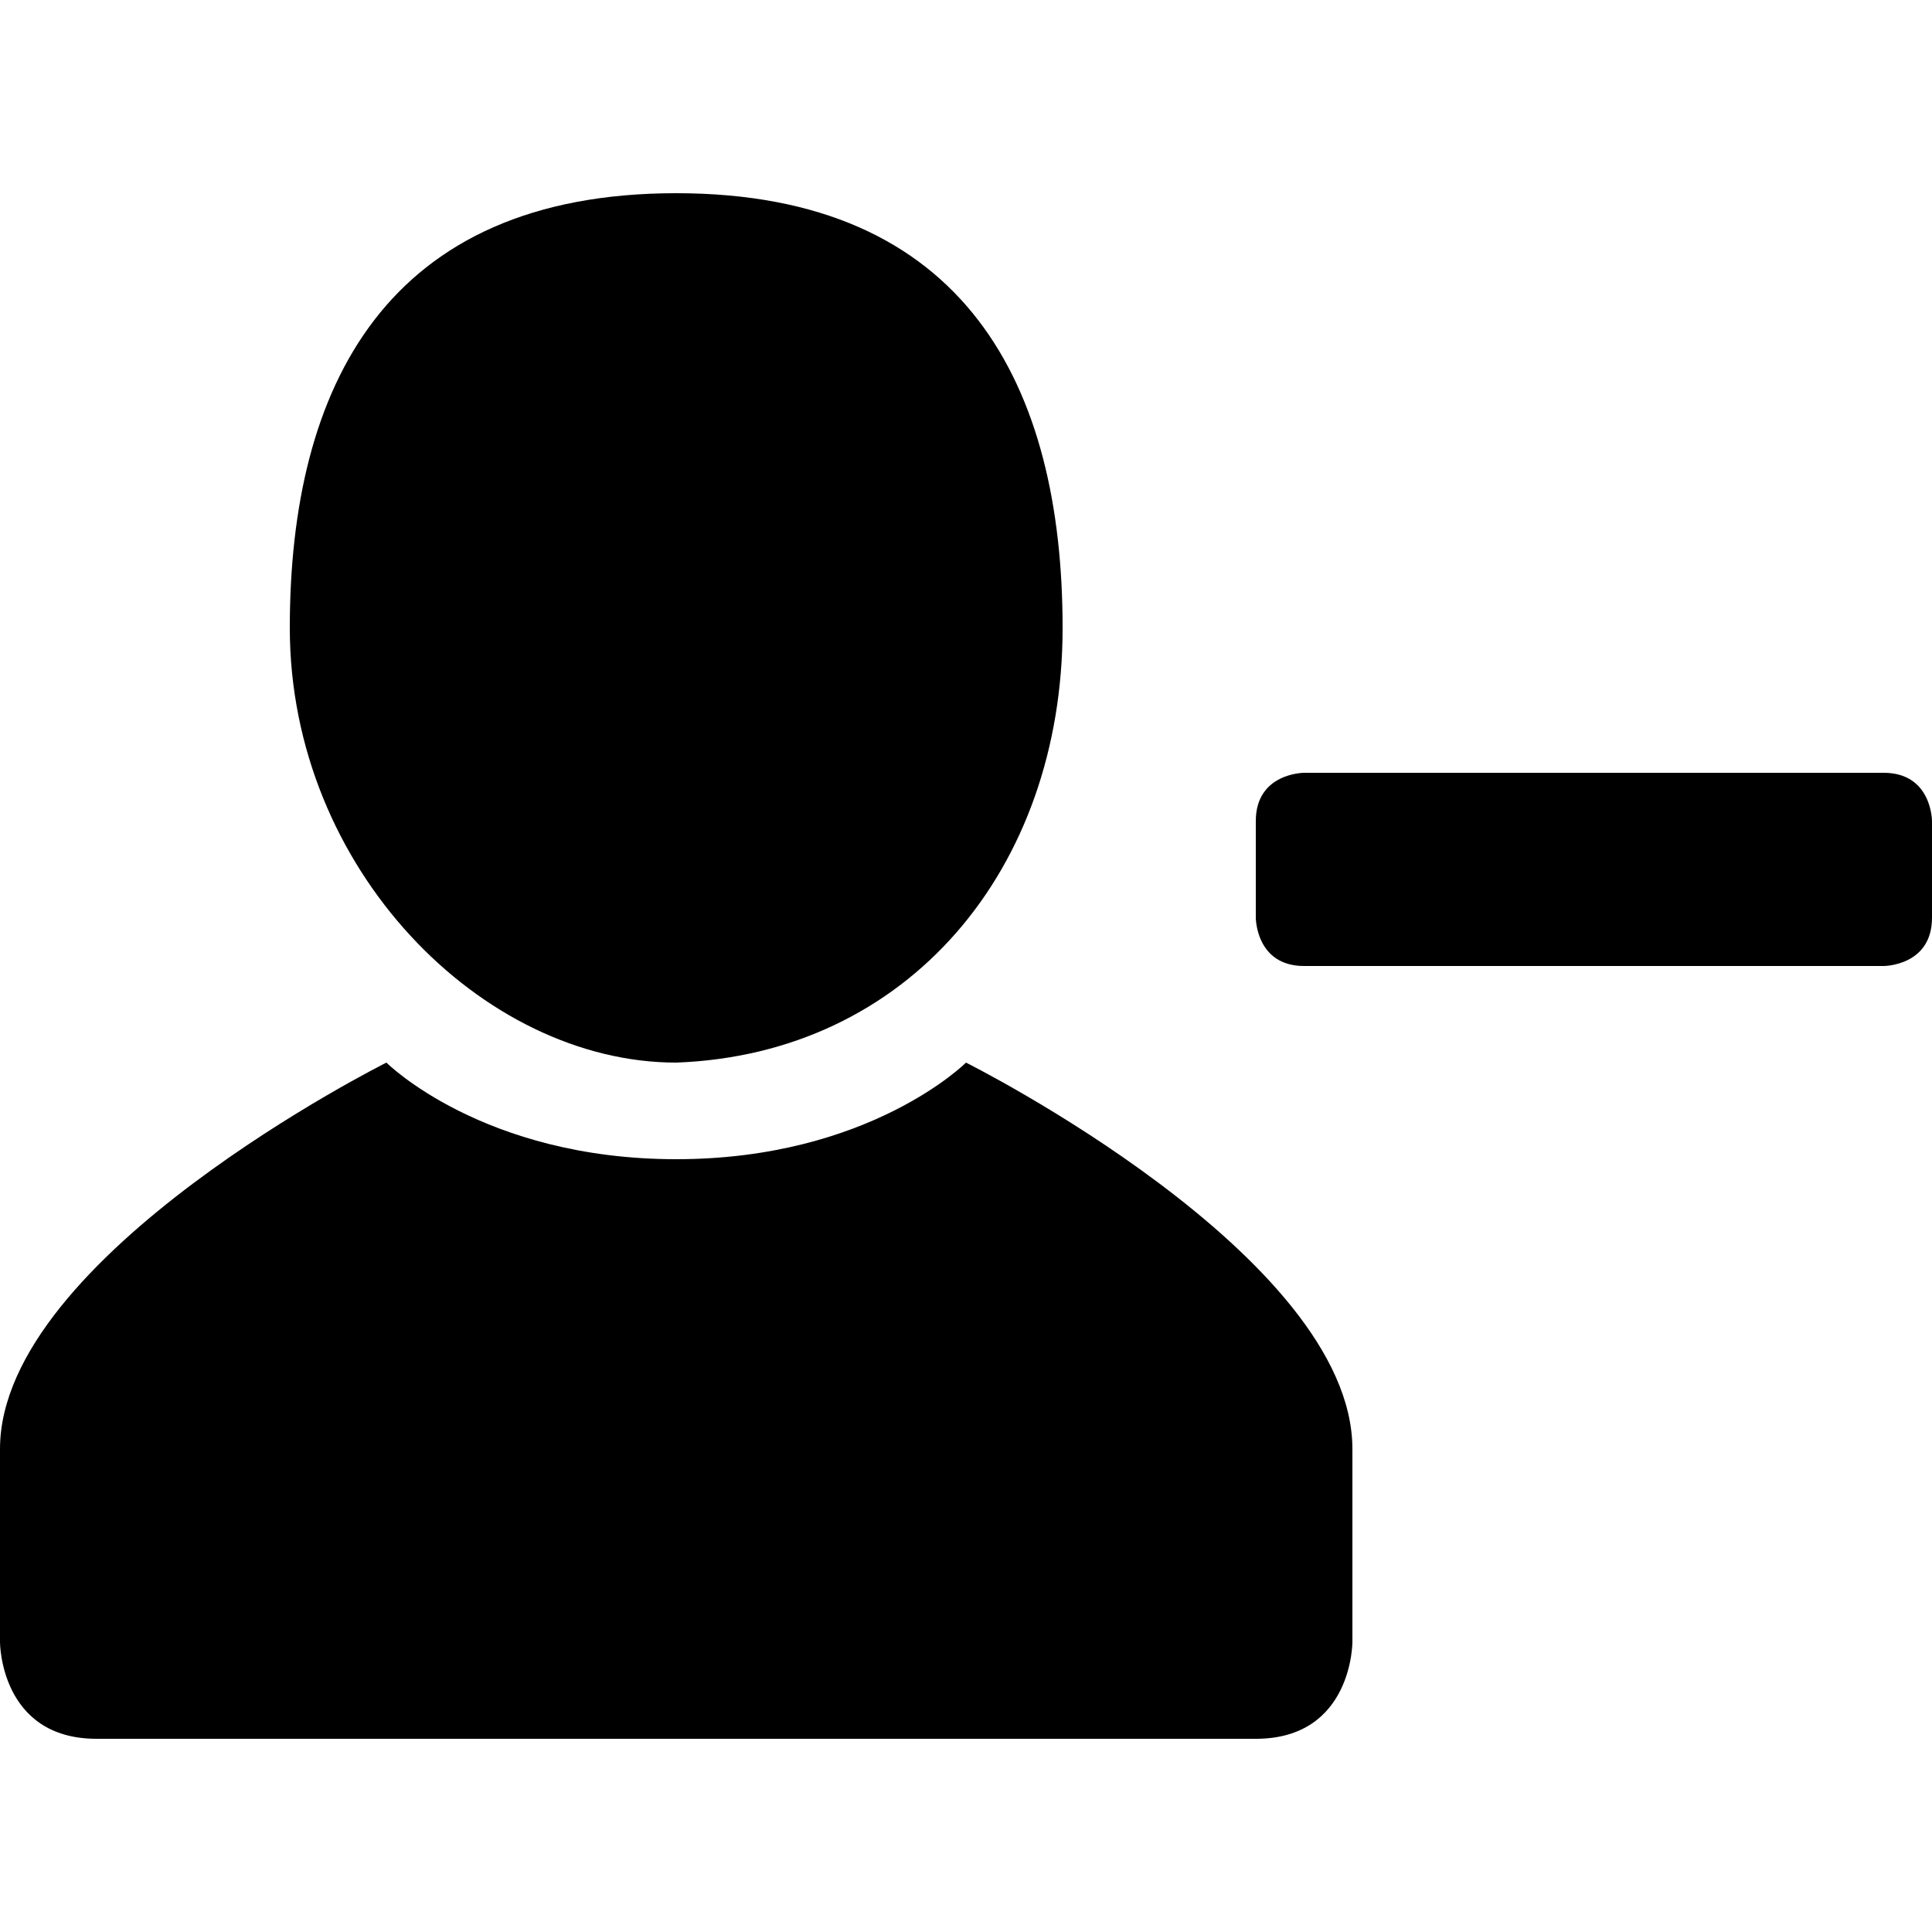 <?xml version="1.0" encoding="UTF-8"?>
<svg width="50" height="50" version="1.1" viewBox="0 0 50 50" xmlns="http://www.w3.org/2000/svg">
<path d="m17.5 5c-7.5 0-10 5-10 11.25s5 11.25 10 11.25c6-0.221 10-5 10-11.25s-2.5-11.25-10-11.25zm16.25 15s-1.25 0-1.25 1.25v2.5s0 1.25 1.25 1.25h15s1.25 0 1.25-1.25v-2.5s0-1.25-1.25-1.25zm-23.75 7.5s-10 5-10 10v5s0 2.5 2.5 2.5h30c2.5 0 2.5-2.5 2.5-2.5v-5c0-5-10-10-10-10s-2.5 2.5-7.5 2.5-7.5-2.5-7.5-2.5z"/>
</svg>

